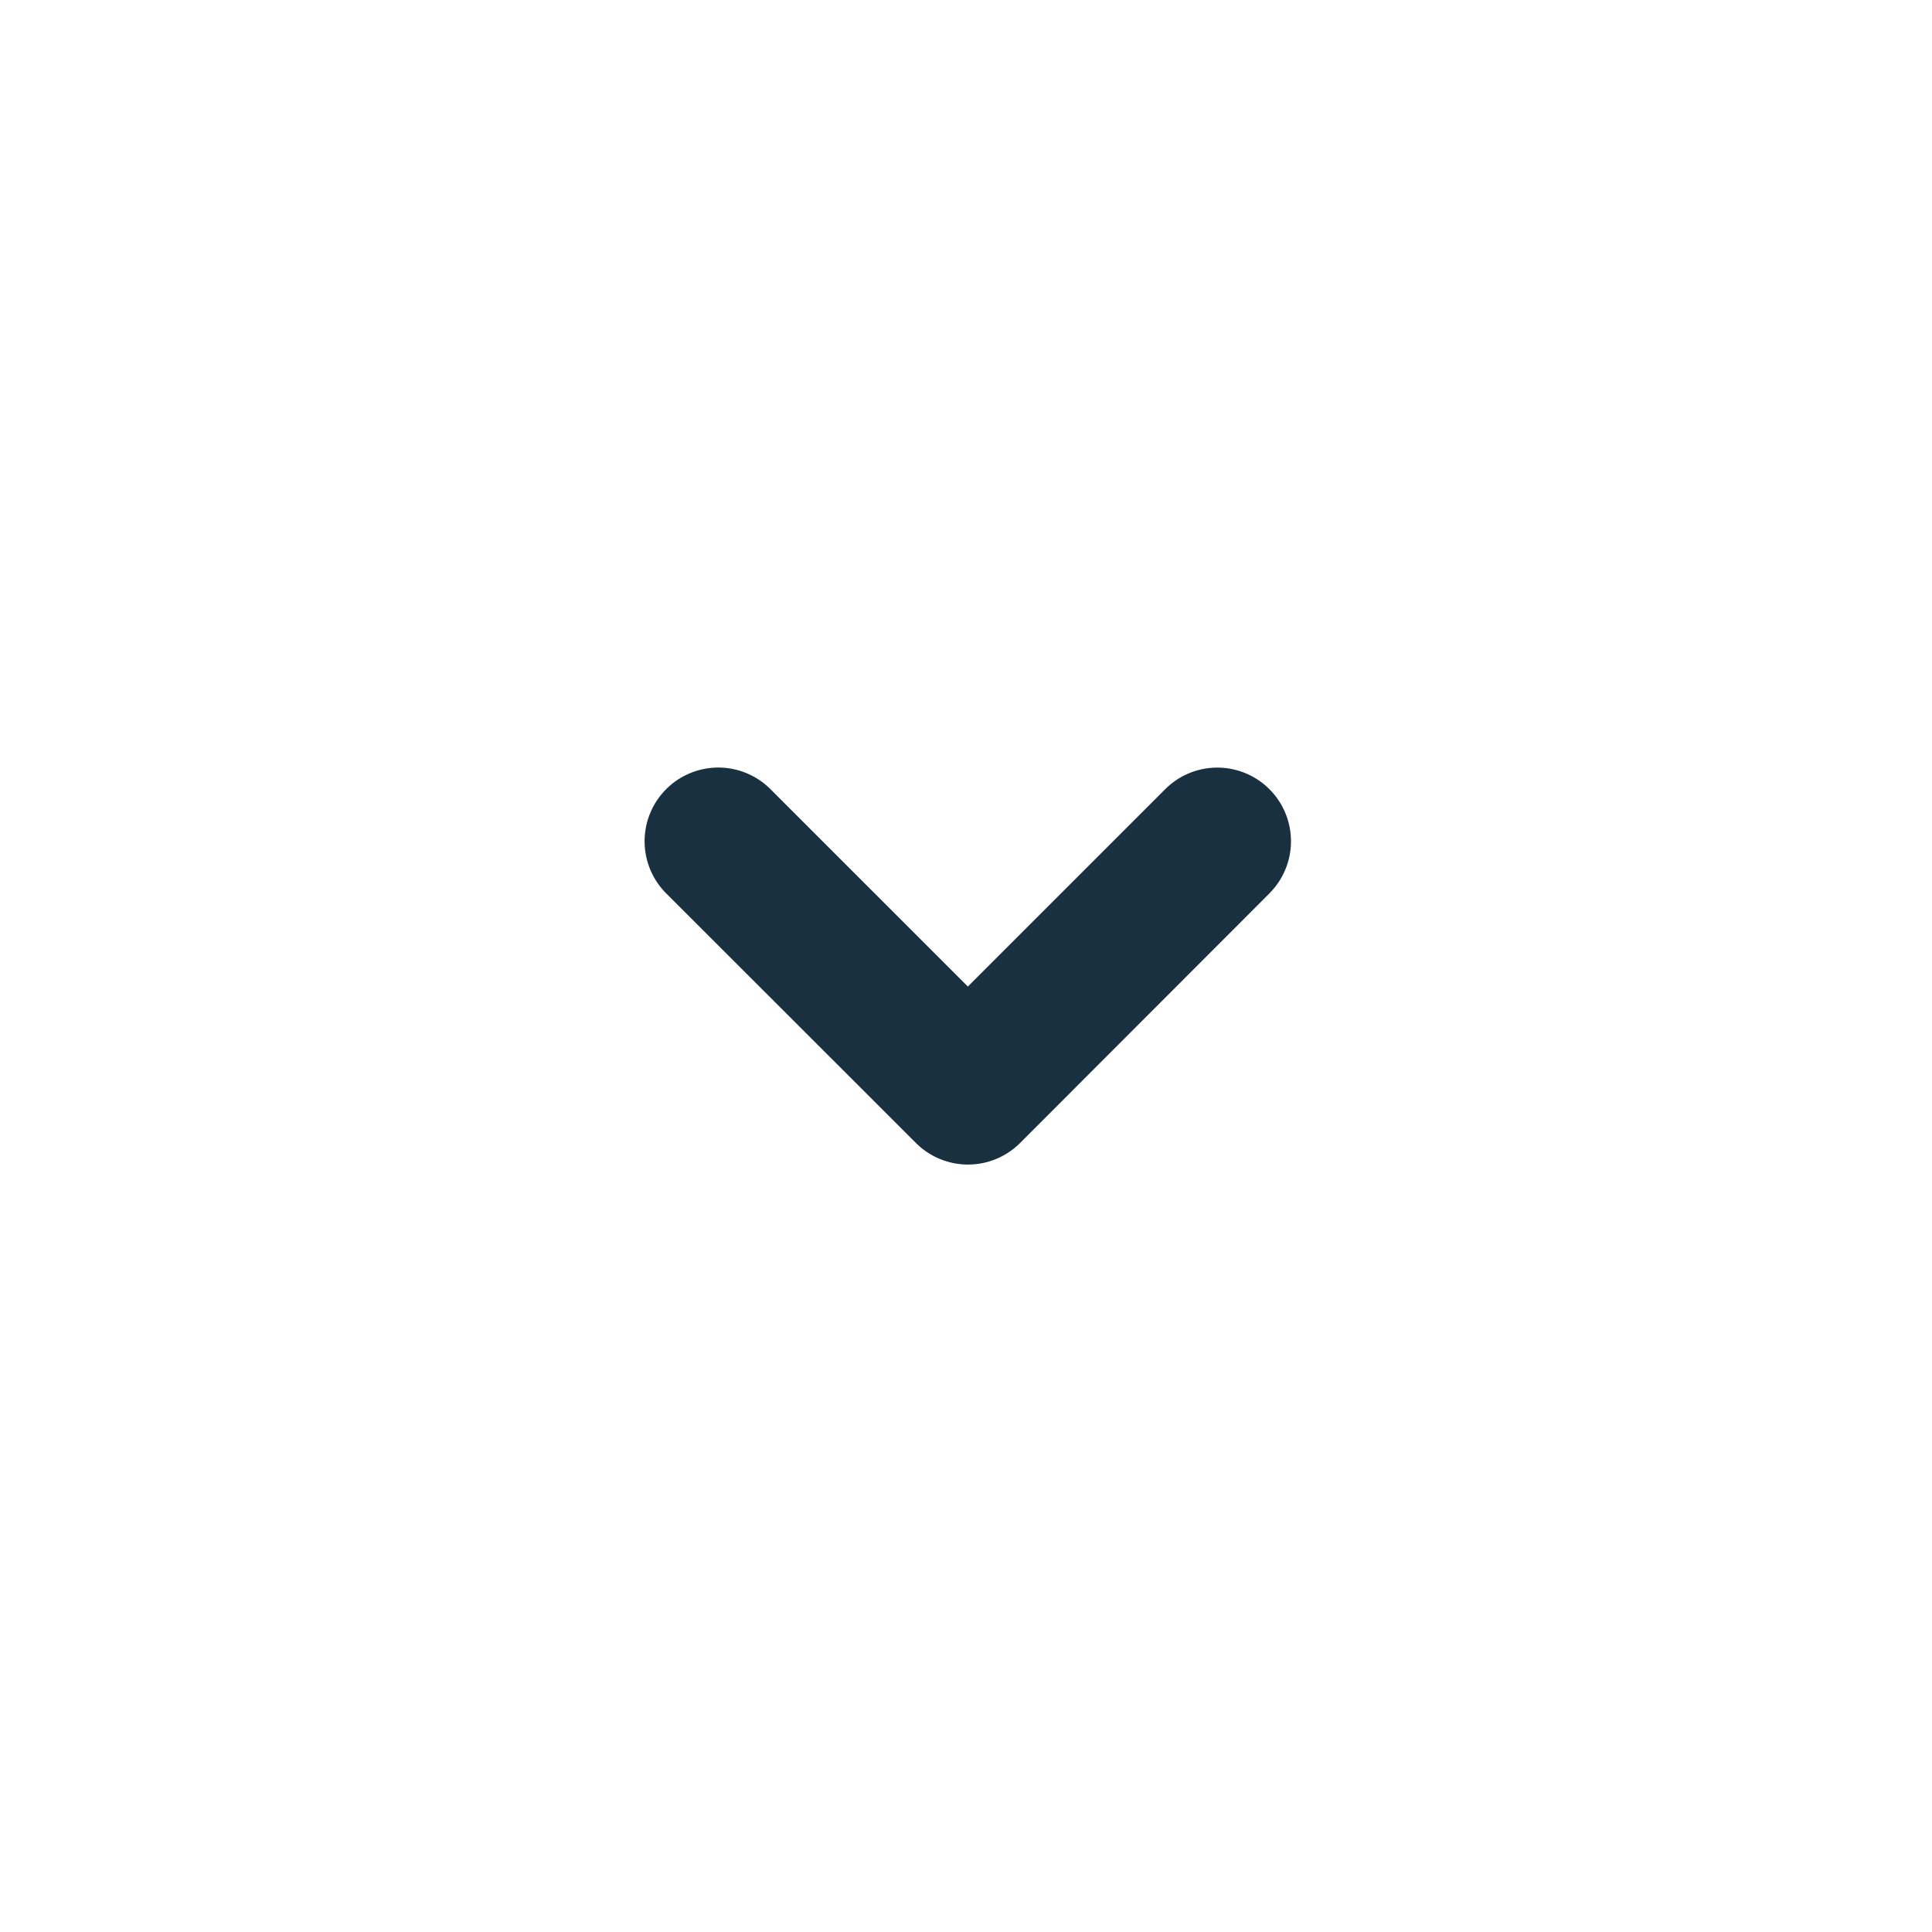 <svg width="25" height="25" viewBox="0 0 25 25" fill="none"><g id="carret_fat_down"><path d="M16.427 11.56 13.2 14.79a.953.953 0 0 1-1.348 0L8.62 11.56a.953.953 0 1 1 1.35-1.348l2.554 2.554 2.554-2.554a.953.953 0 1 1 1.348 1.348Z" fill="#18303F" id="iconDefault"/></g></svg>